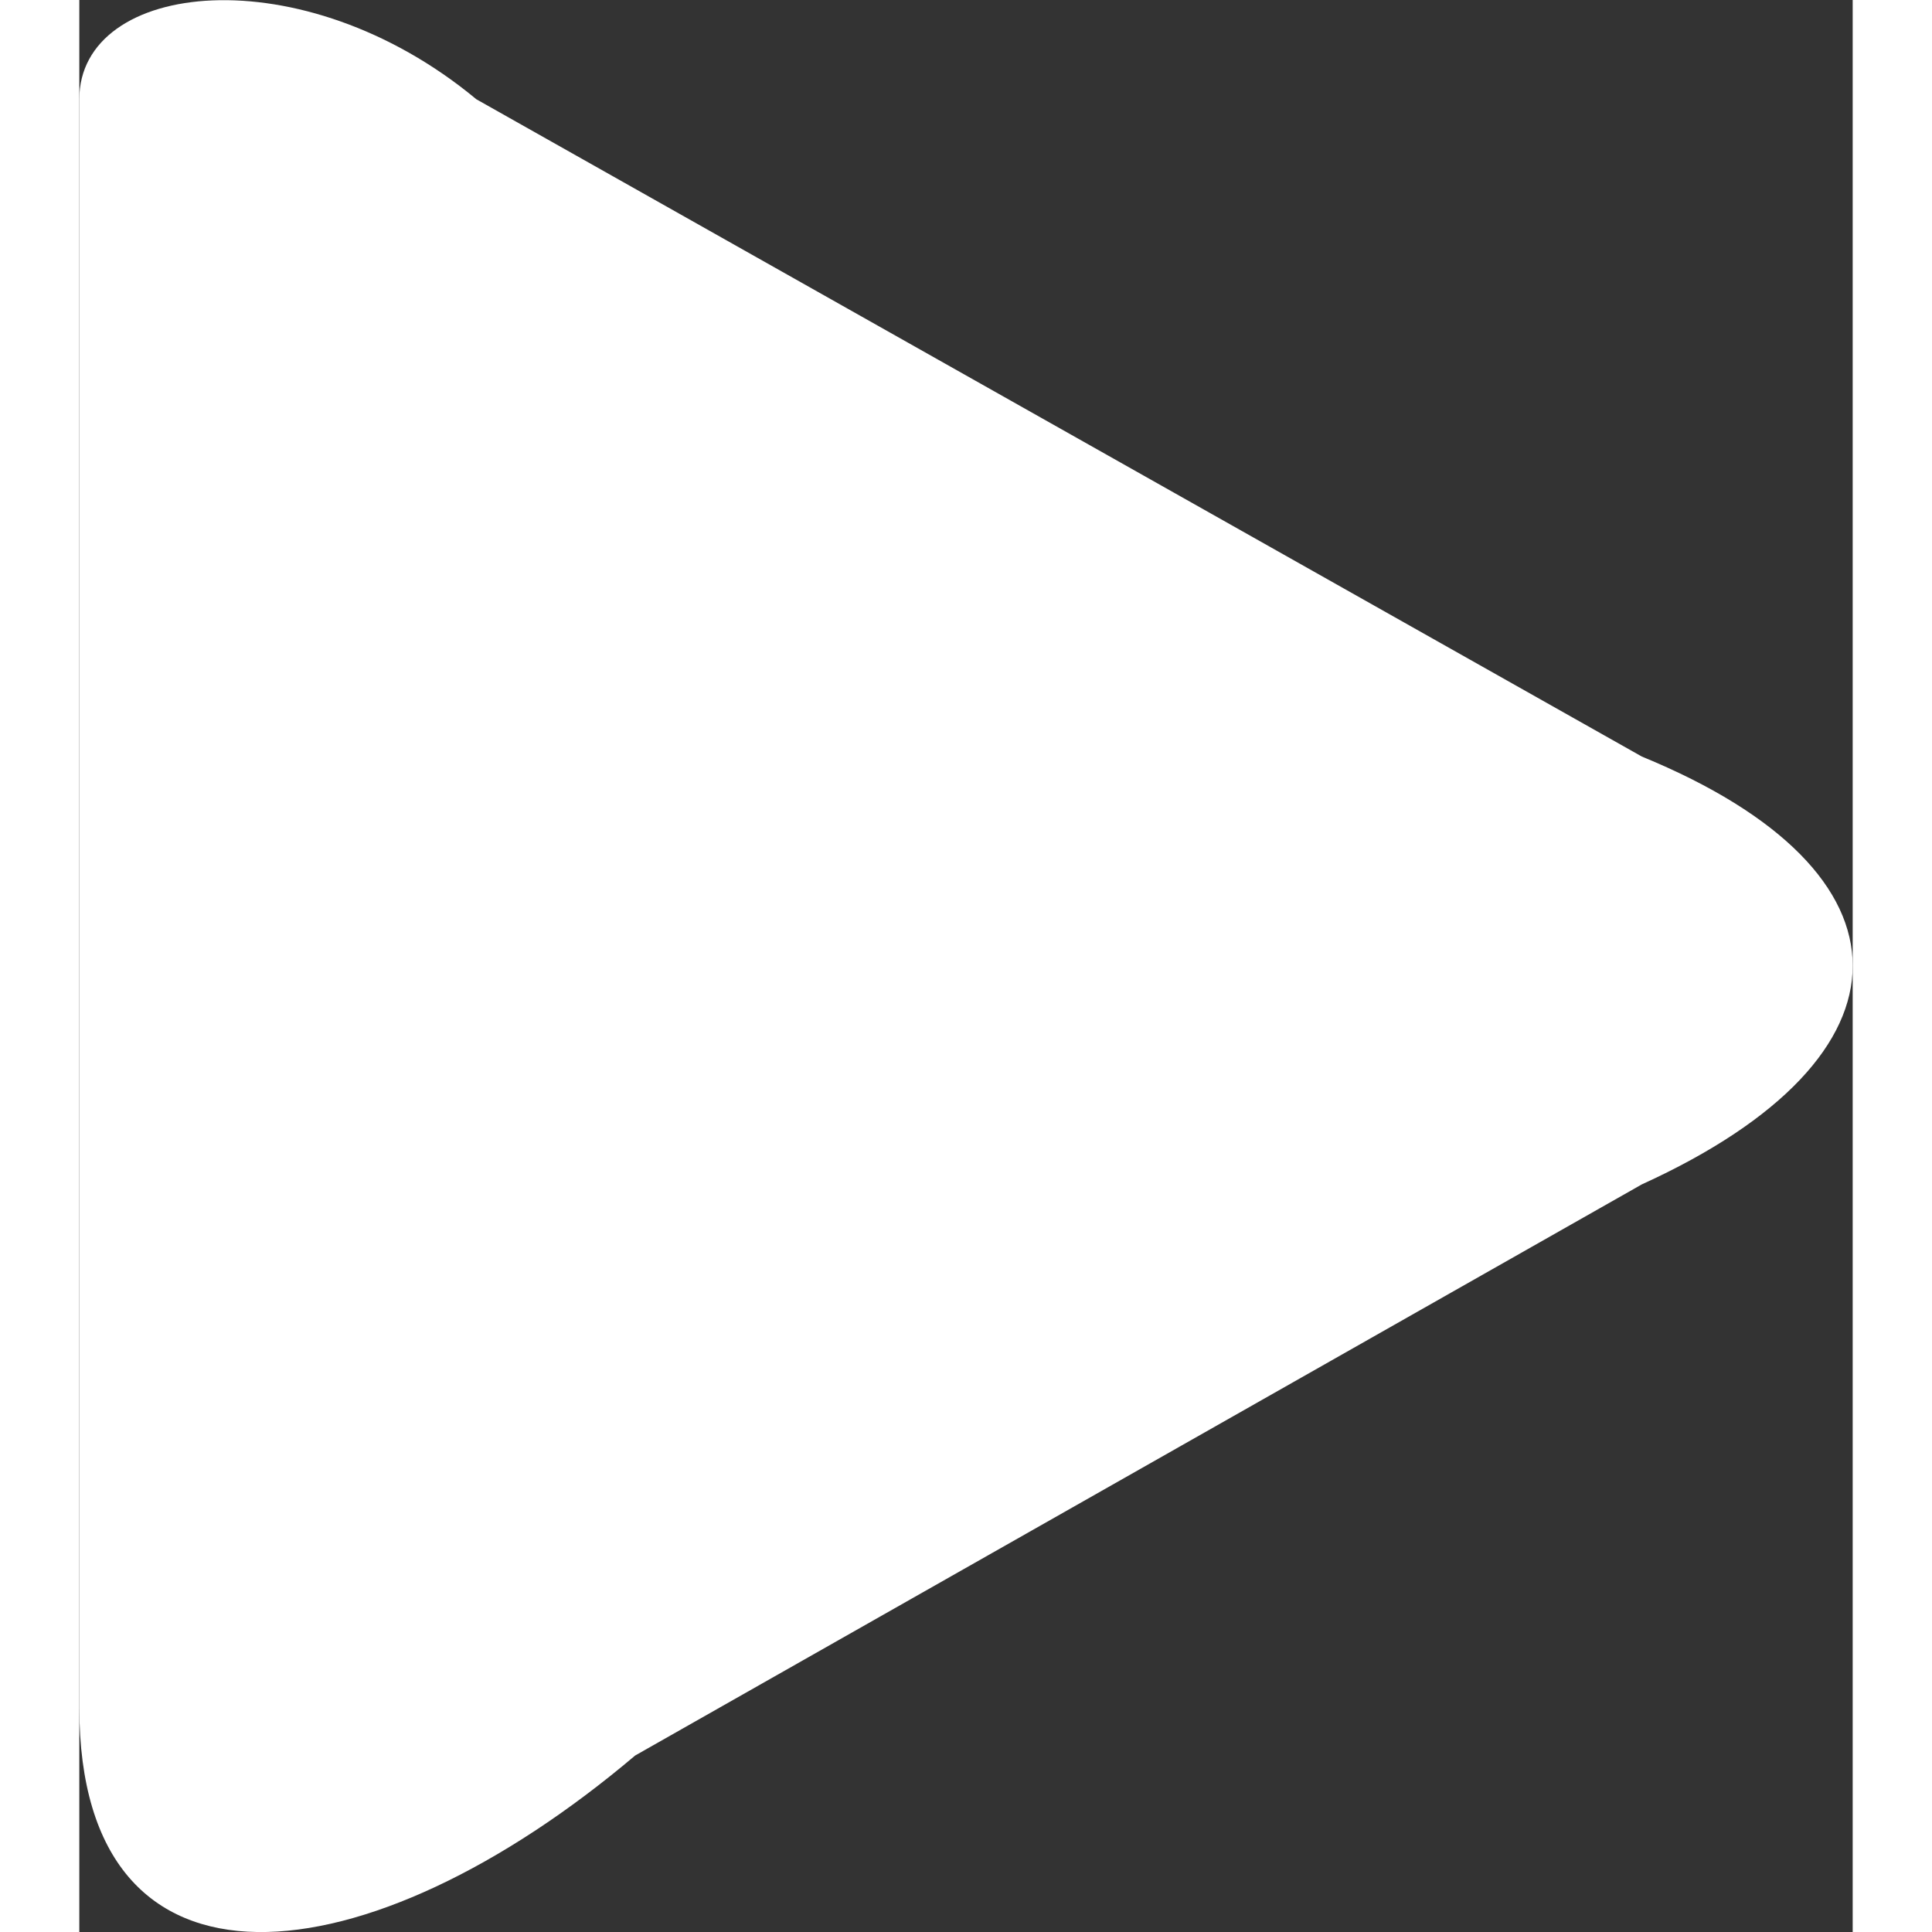 <svg width="70px" height="70px" xmlns="http://www.w3.org/2000/svg" viewBox="0 0 89.33 97.32"><rect x="0" y="0" width="89.33" height="97.32" fill="#333333" stroke="none"/><defs><style>.cls-1{fill:#fff;}</style></defs><g id="Слой_2" data-name="Слой 2"><g id="Слой_1-2" data-name="Слой 1"><path class="cls-1" d="M28,88.43,78.71,59.66c14.16-6.45,14.16-15.74,0-21.55L20,5C11.23-2.28,0-1,0,5V86C0,101.59,14.58,99.79,28,88.43Z"/></g></g></svg>
